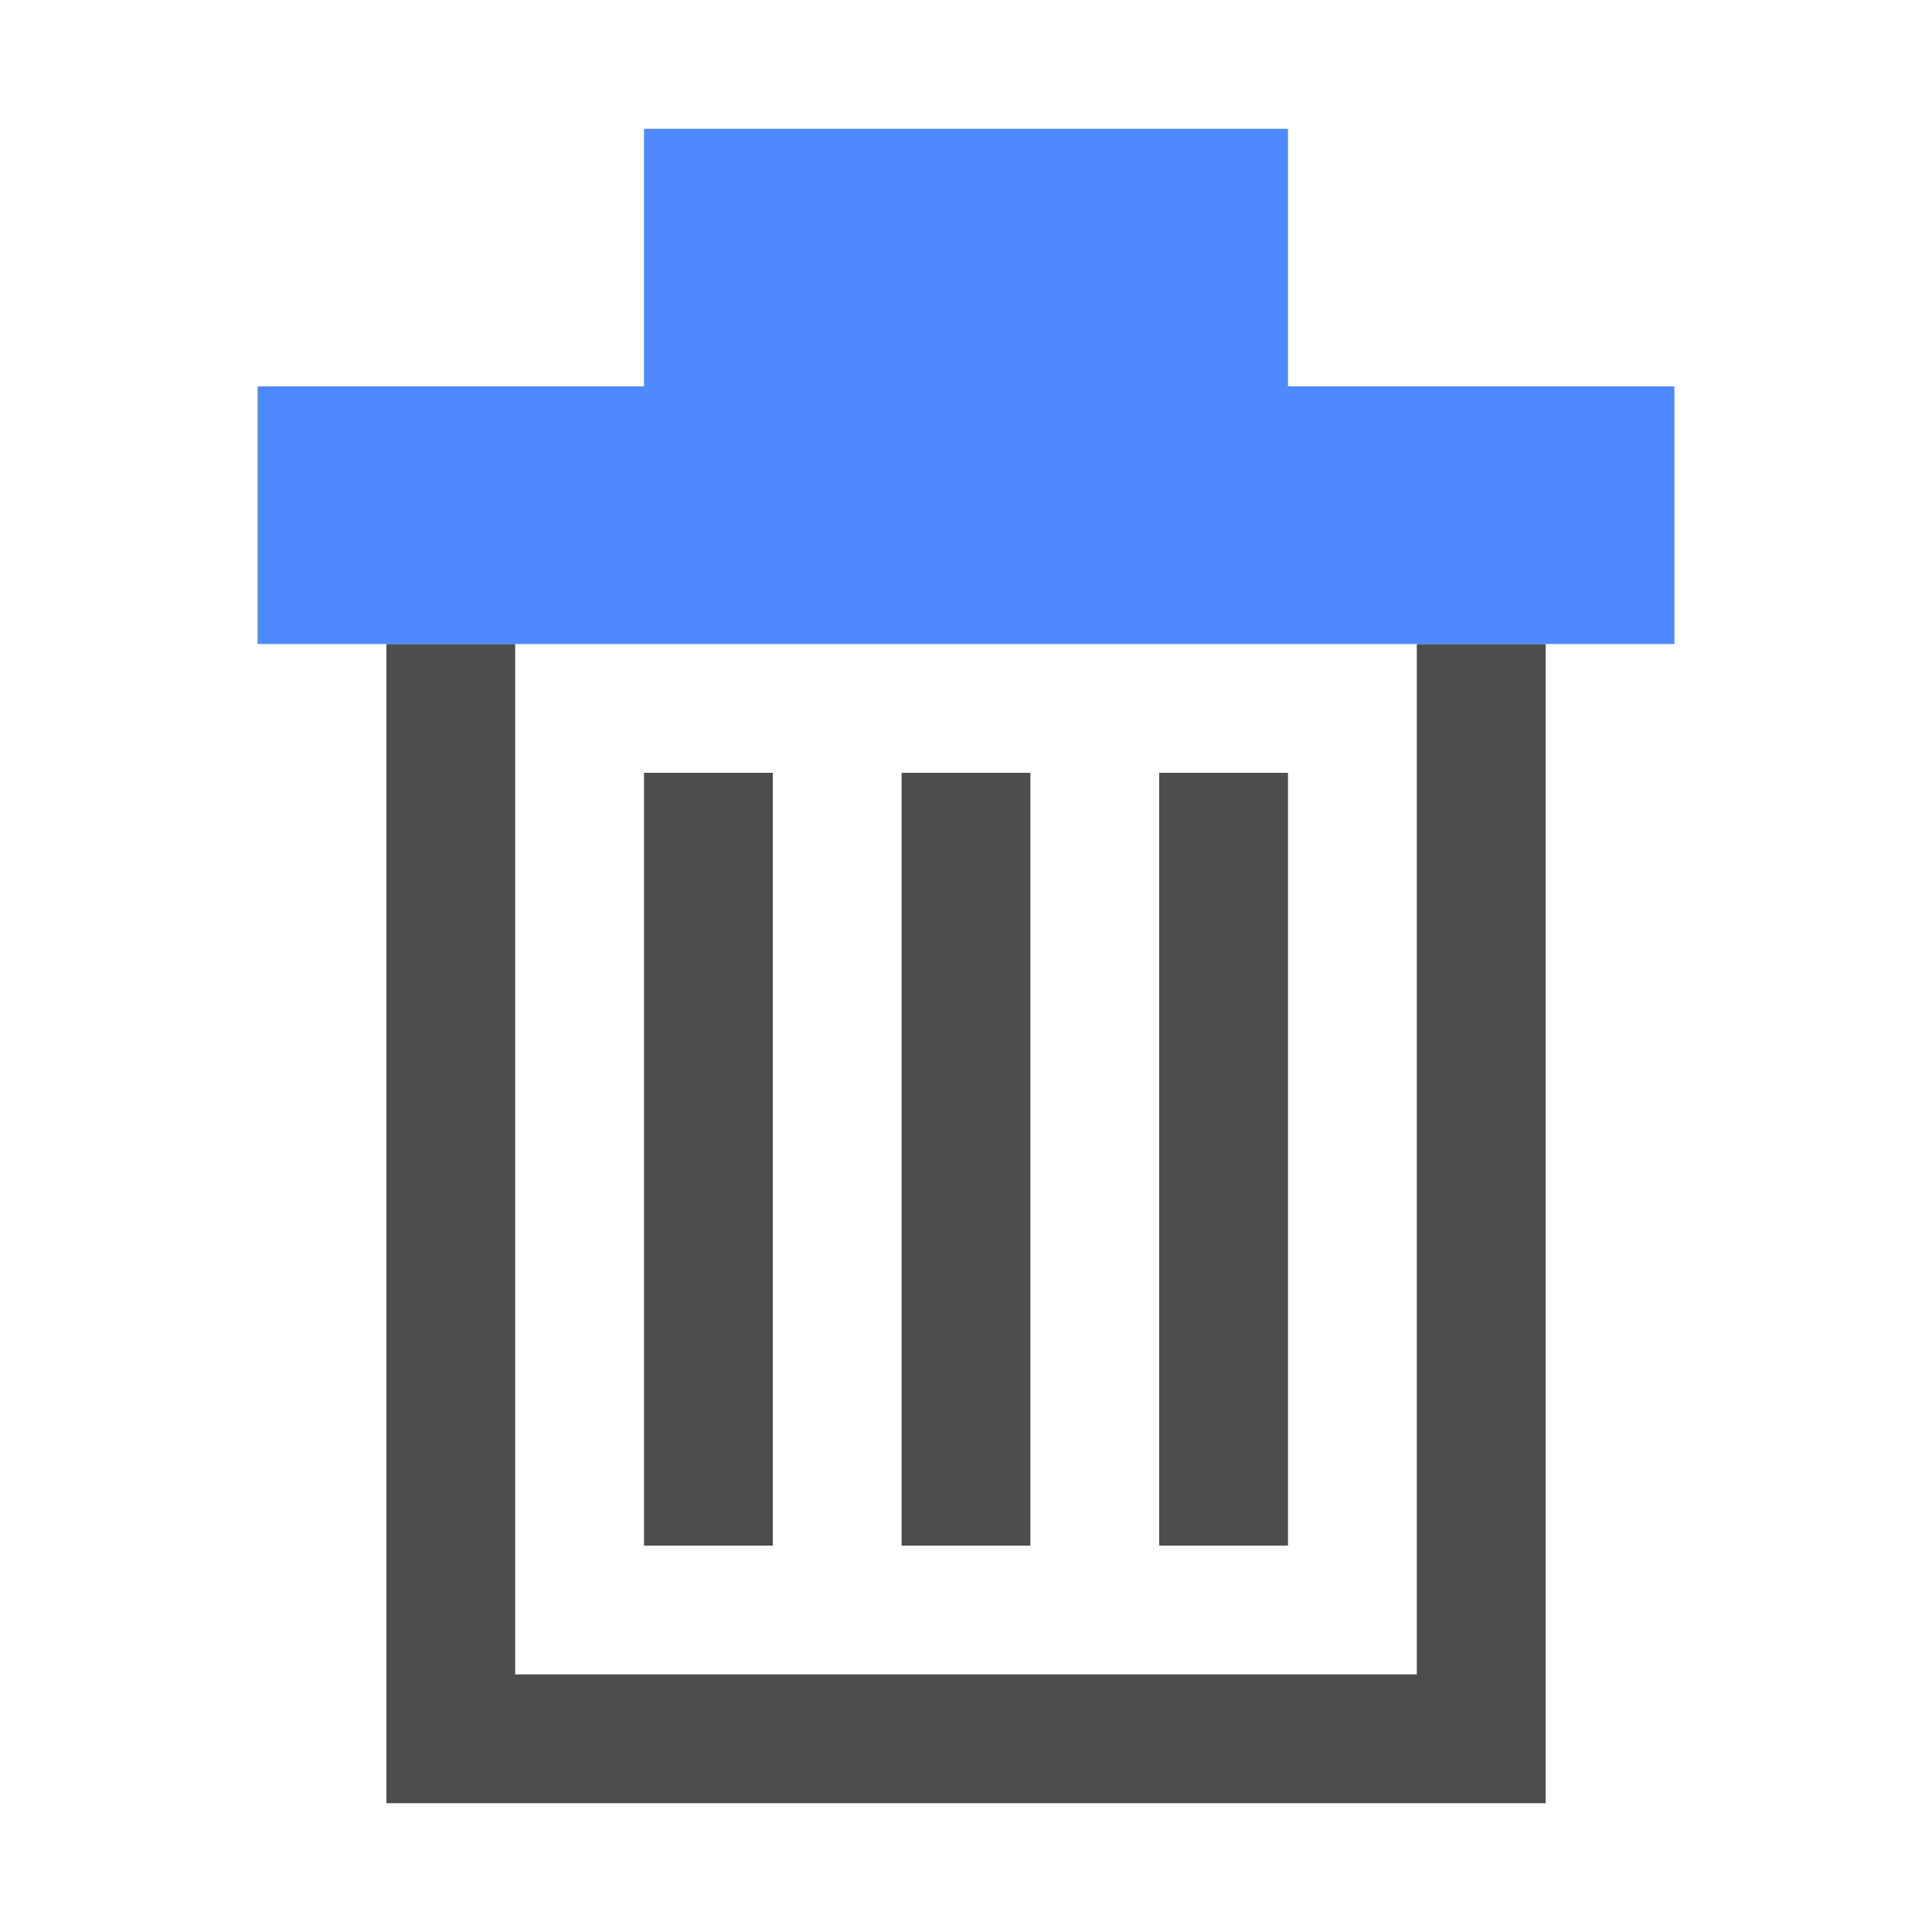 <?xml version="1.0" encoding="utf-8"?>
<!-- Generator: Adobe Illustrator 16.0.0, SVG Export Plug-In . SVG Version: 6.00 Build 0)  -->
<!DOCTYPE svg PUBLIC "-//W3C//DTD SVG 1.1//EN" "http://www.w3.org/Graphics/SVG/1.1/DTD/svg11.dtd">
<svg version="1.1" xmlns="http://www.w3.org/2000/svg" xmlns:xlink="http://www.w3.org/1999/xlink" x="0px" y="0px" width="15px"
	 height="15px" viewBox="0 0 15 15" enable-background="new 0 0 15 15" xml:space="preserve">
<g id="图层_2">
</g>
<g id="图层_3">
</g>
<g id="图层_1">
	<g>
		<g>
			<rect x="5" y="6" fill="#4D4D4D" width="1" height="6"/>
			<polygon fill="#4D4D4D" points="11,5 11,13 4,13 4,5 3,5 3,14 3.818,14 11.182,14 12,14 12,5 			"/>
			<rect x="7" y="6" fill="#4D4D4D" width="1" height="6"/>
			<rect x="9" y="6" fill="#4D4D4D" width="1" height="6"/>
			<polygon fill="#4F89FF" points="10,3 10,1 5,1 5,3 2,3 2,5 13,5 13,3 			"/>
		</g>
		<rect fill="none" width="15" height="15"/>
	</g>
	<g id="feather">
	</g>
</g>
</svg>

